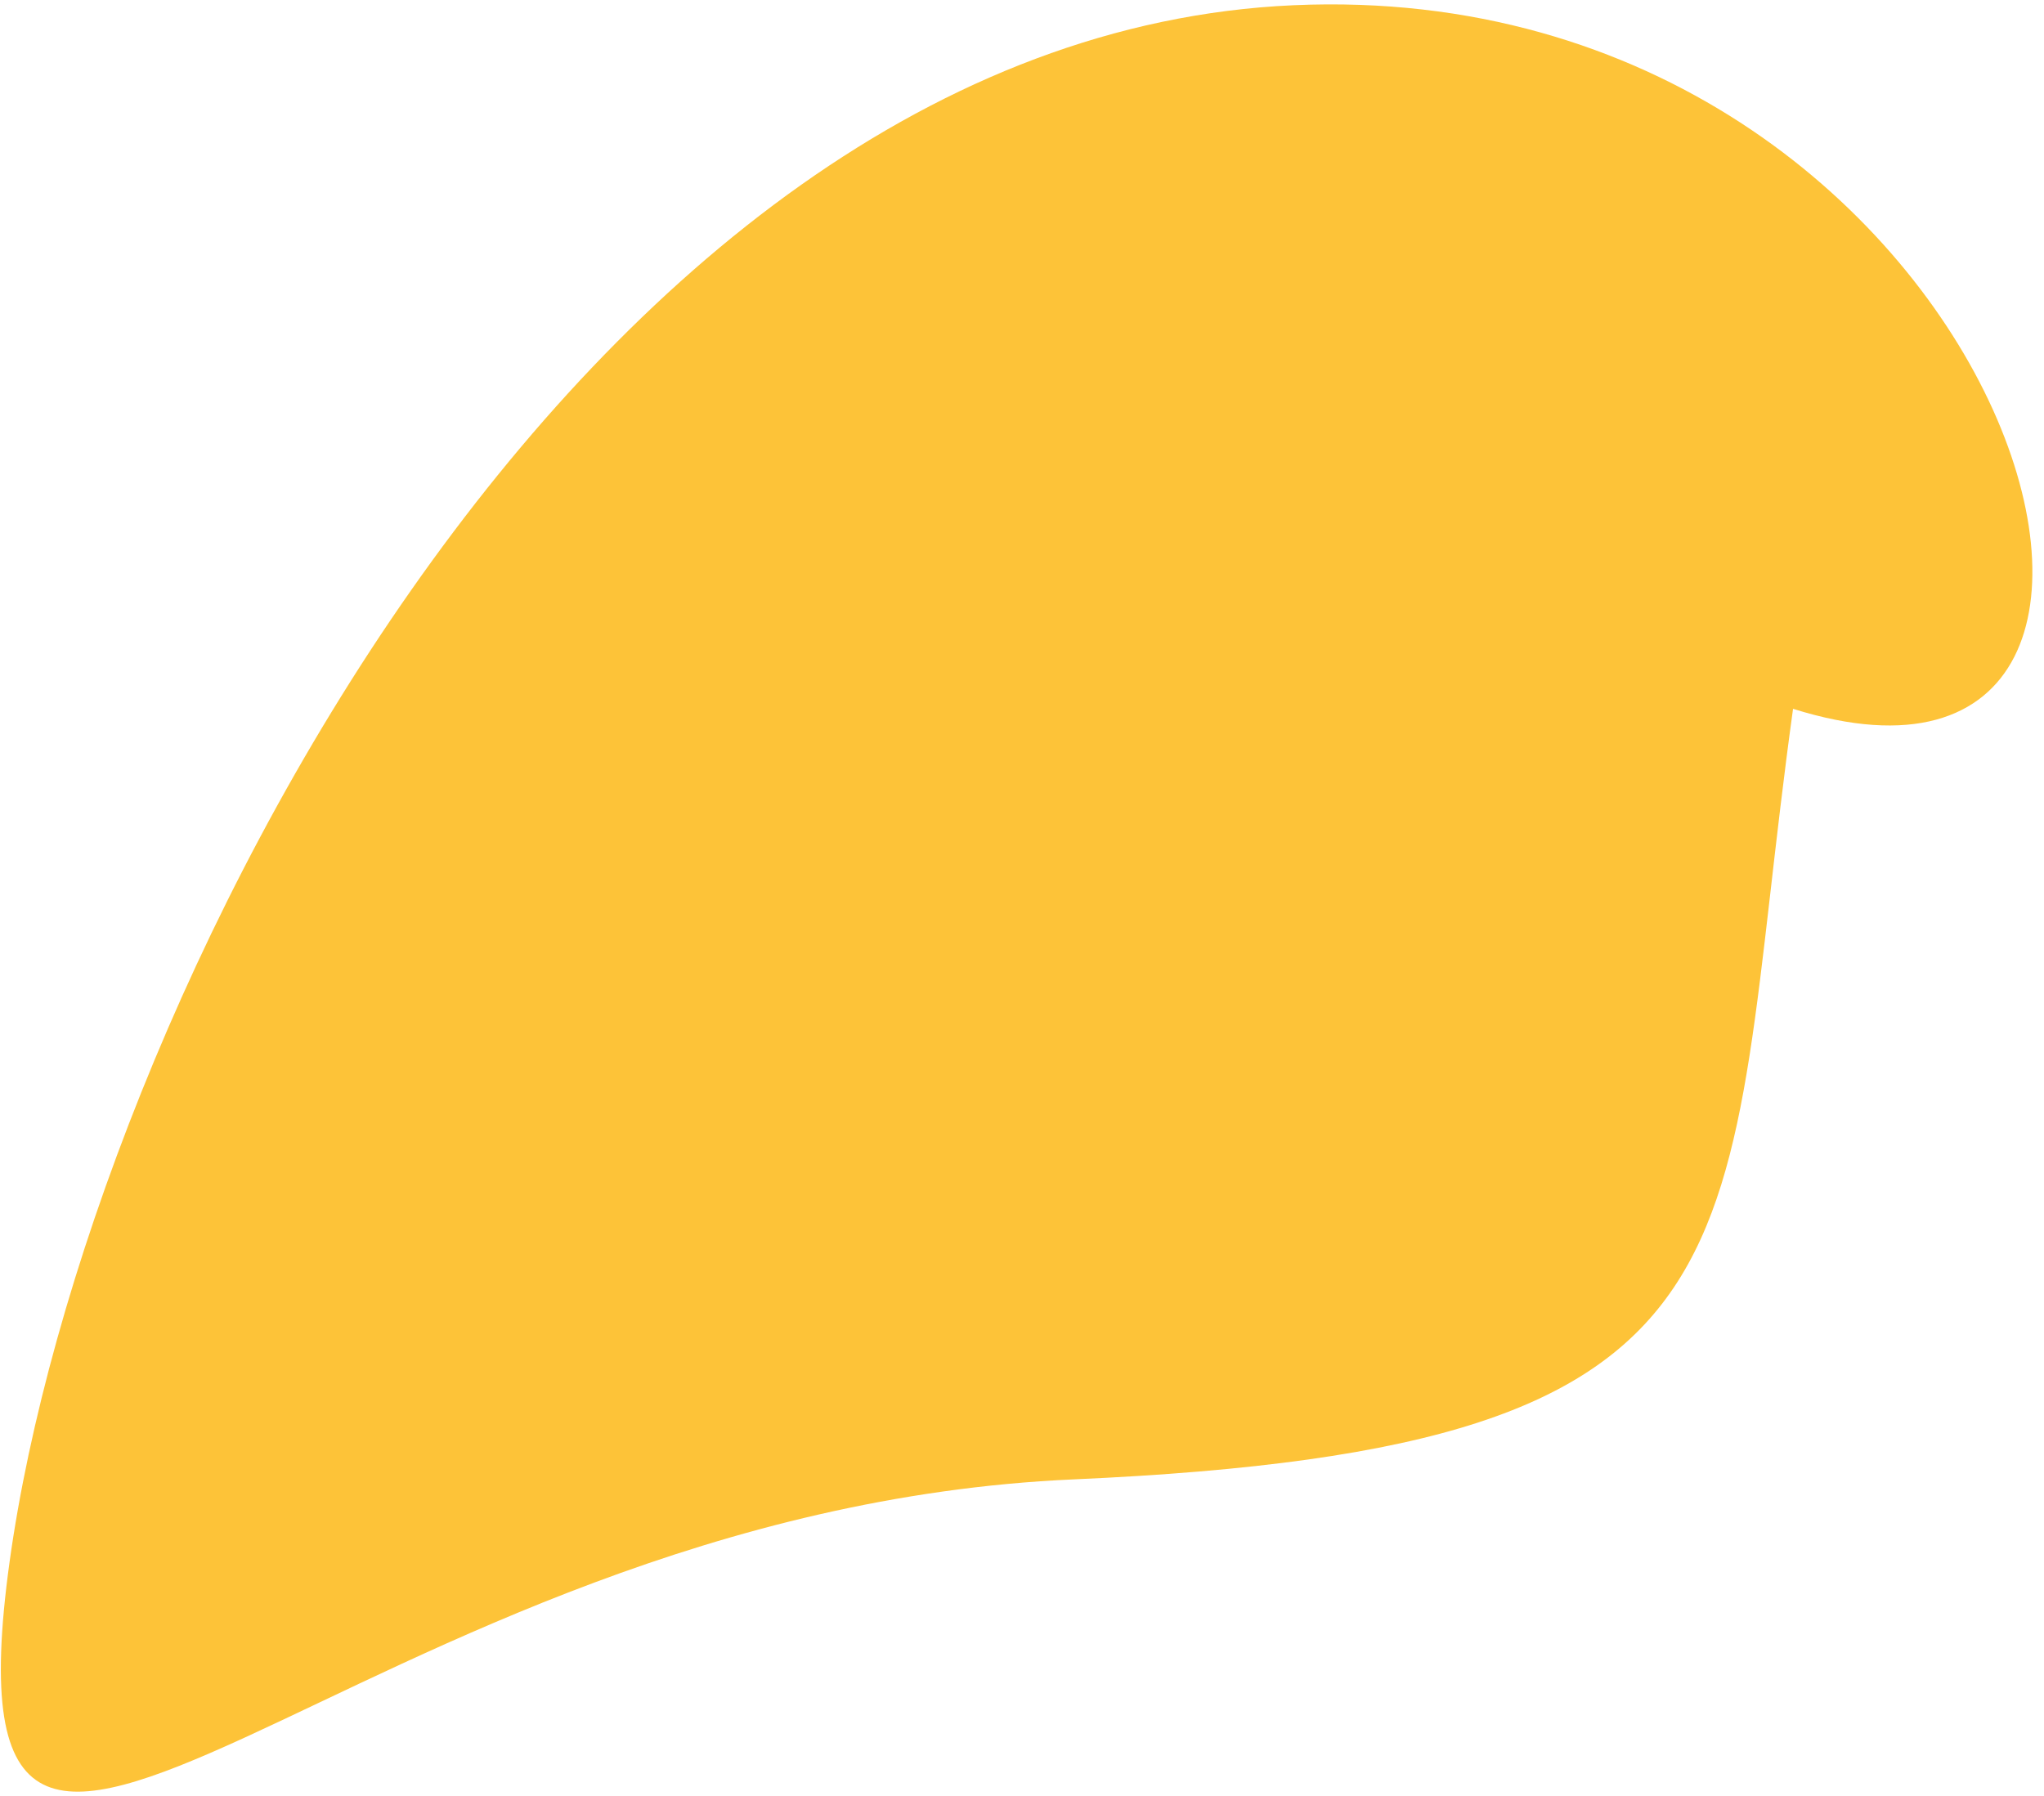<svg width="173" height="152" viewBox="0 0 173 152" fill="none" xmlns="http://www.w3.org/2000/svg">
<path d="M109.491 0.442C48.803 3.123 7.219 85.893 0.81 132.219C-5.599 178.545 30.186 127.911 90.873 125.23C151.56 122.548 145.351 106.329 151.76 60.002C191.585 72.503 170.178 -2.24 109.491 0.442Z" fill="#FDC338"/>
</svg>
